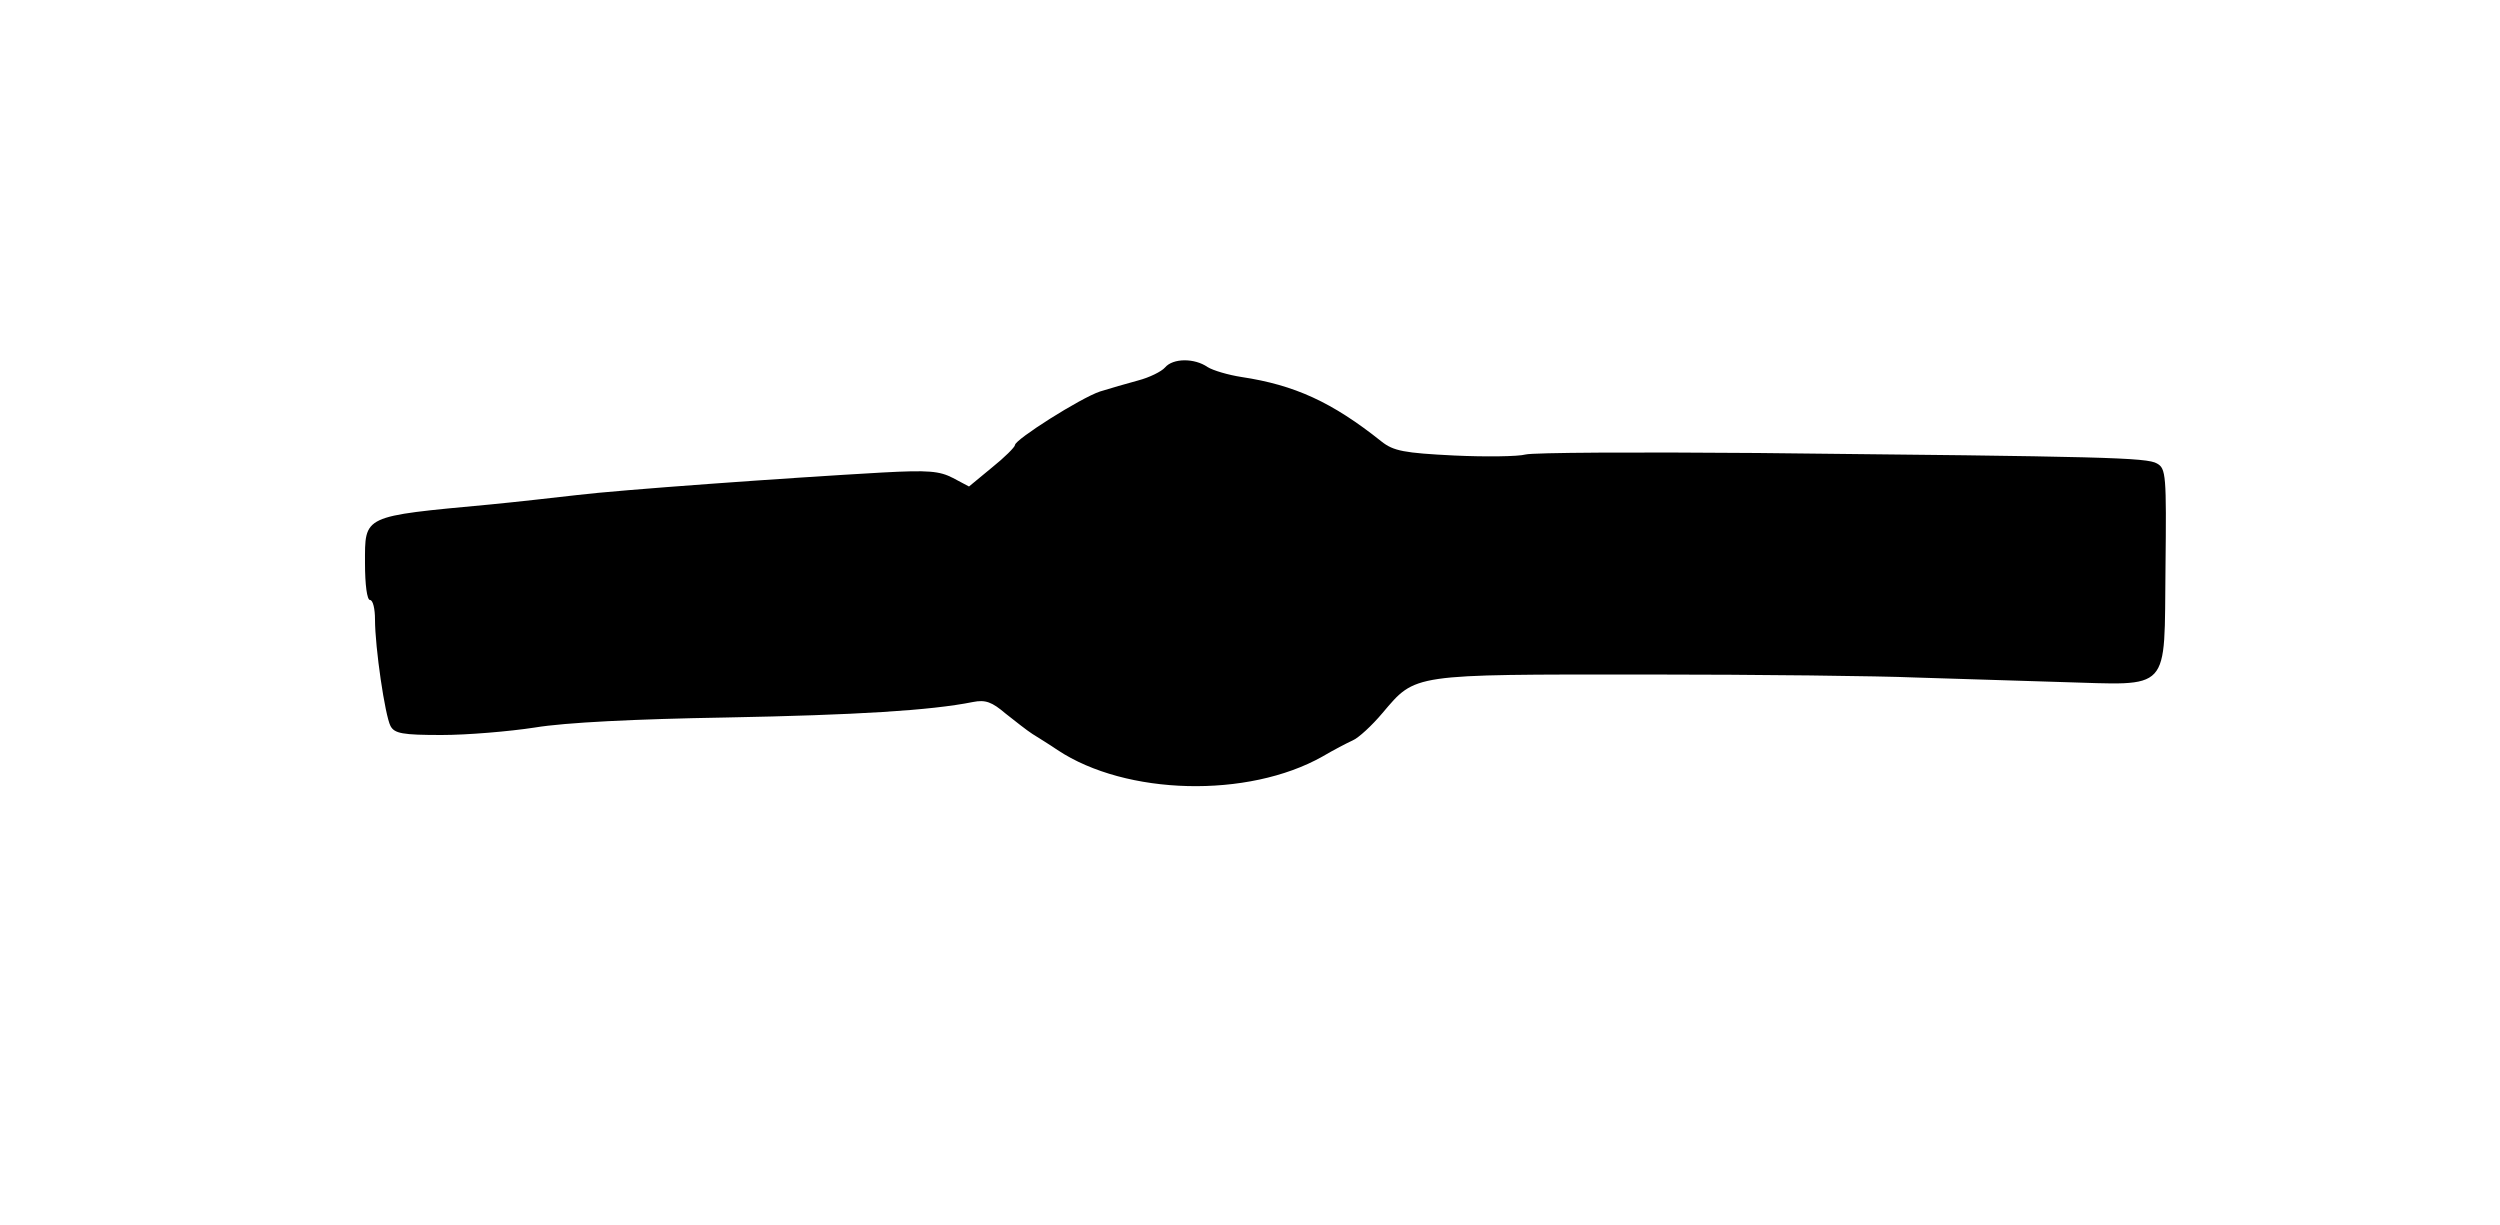 <?xml version="1.0" standalone="no"?>
<!DOCTYPE svg PUBLIC "-//W3C//DTD SVG 20010904//EN"
 "http://www.w3.org/TR/2001/REC-SVG-20010904/DTD/svg10.dtd">
<svg version="1.0" xmlns="http://www.w3.org/2000/svg"
 width="500pt" height="245pt" viewBox="0 0 500 245"
 preserveAspectRatio="xMidYMid meet">
<g transform="translate(0,245) scale(0.1,-0.1)"
fill="#000000" stroke="none">
<path d="M2330 1715 c-7 -8 -31 -20 -54 -26 -22 -6 -57 -16 -76 -22 -39 -13
-170 -96 -170 -107 0 -4 -21 -25 -46 -45 l-46 -38 -32 17 c-27 14 -49 16 -141
11 -195 -11 -528 -35 -610 -45 -44 -5 -123 -14 -175 -19 -257 -24 -250 -21
-250 -118 0 -42 4 -73 10 -73 6 0 10 -18 10 -39 0 -56 20 -192 31 -213 8 -15
24 -18 102 -18 51 0 135 7 187 15 60 10 201 17 382 20 261 5 409 14 494 31 25
5 38 0 65 -23 19 -15 43 -34 54 -41 11 -7 34 -21 50 -32 137 -91 381 -97 530
-13 22 13 49 27 60 32 12 5 39 30 60 55 67 79 56 77 525 77 228 0 471 -3 540
-6 69 -2 199 -6 290 -9 225 -6 208 -25 211 229 2 185 1 198 -17 208 -20 12
-106 14 -798 21 -241 2 -450 1 -465 -3 -14 -4 -79 -5 -143 -2 -100 5 -121 9
-145 28 -99 79 -174 113 -280 129 -26 4 -57 13 -68 20 -26 18 -69 18 -85 -1z"/>
</g>
</svg>
